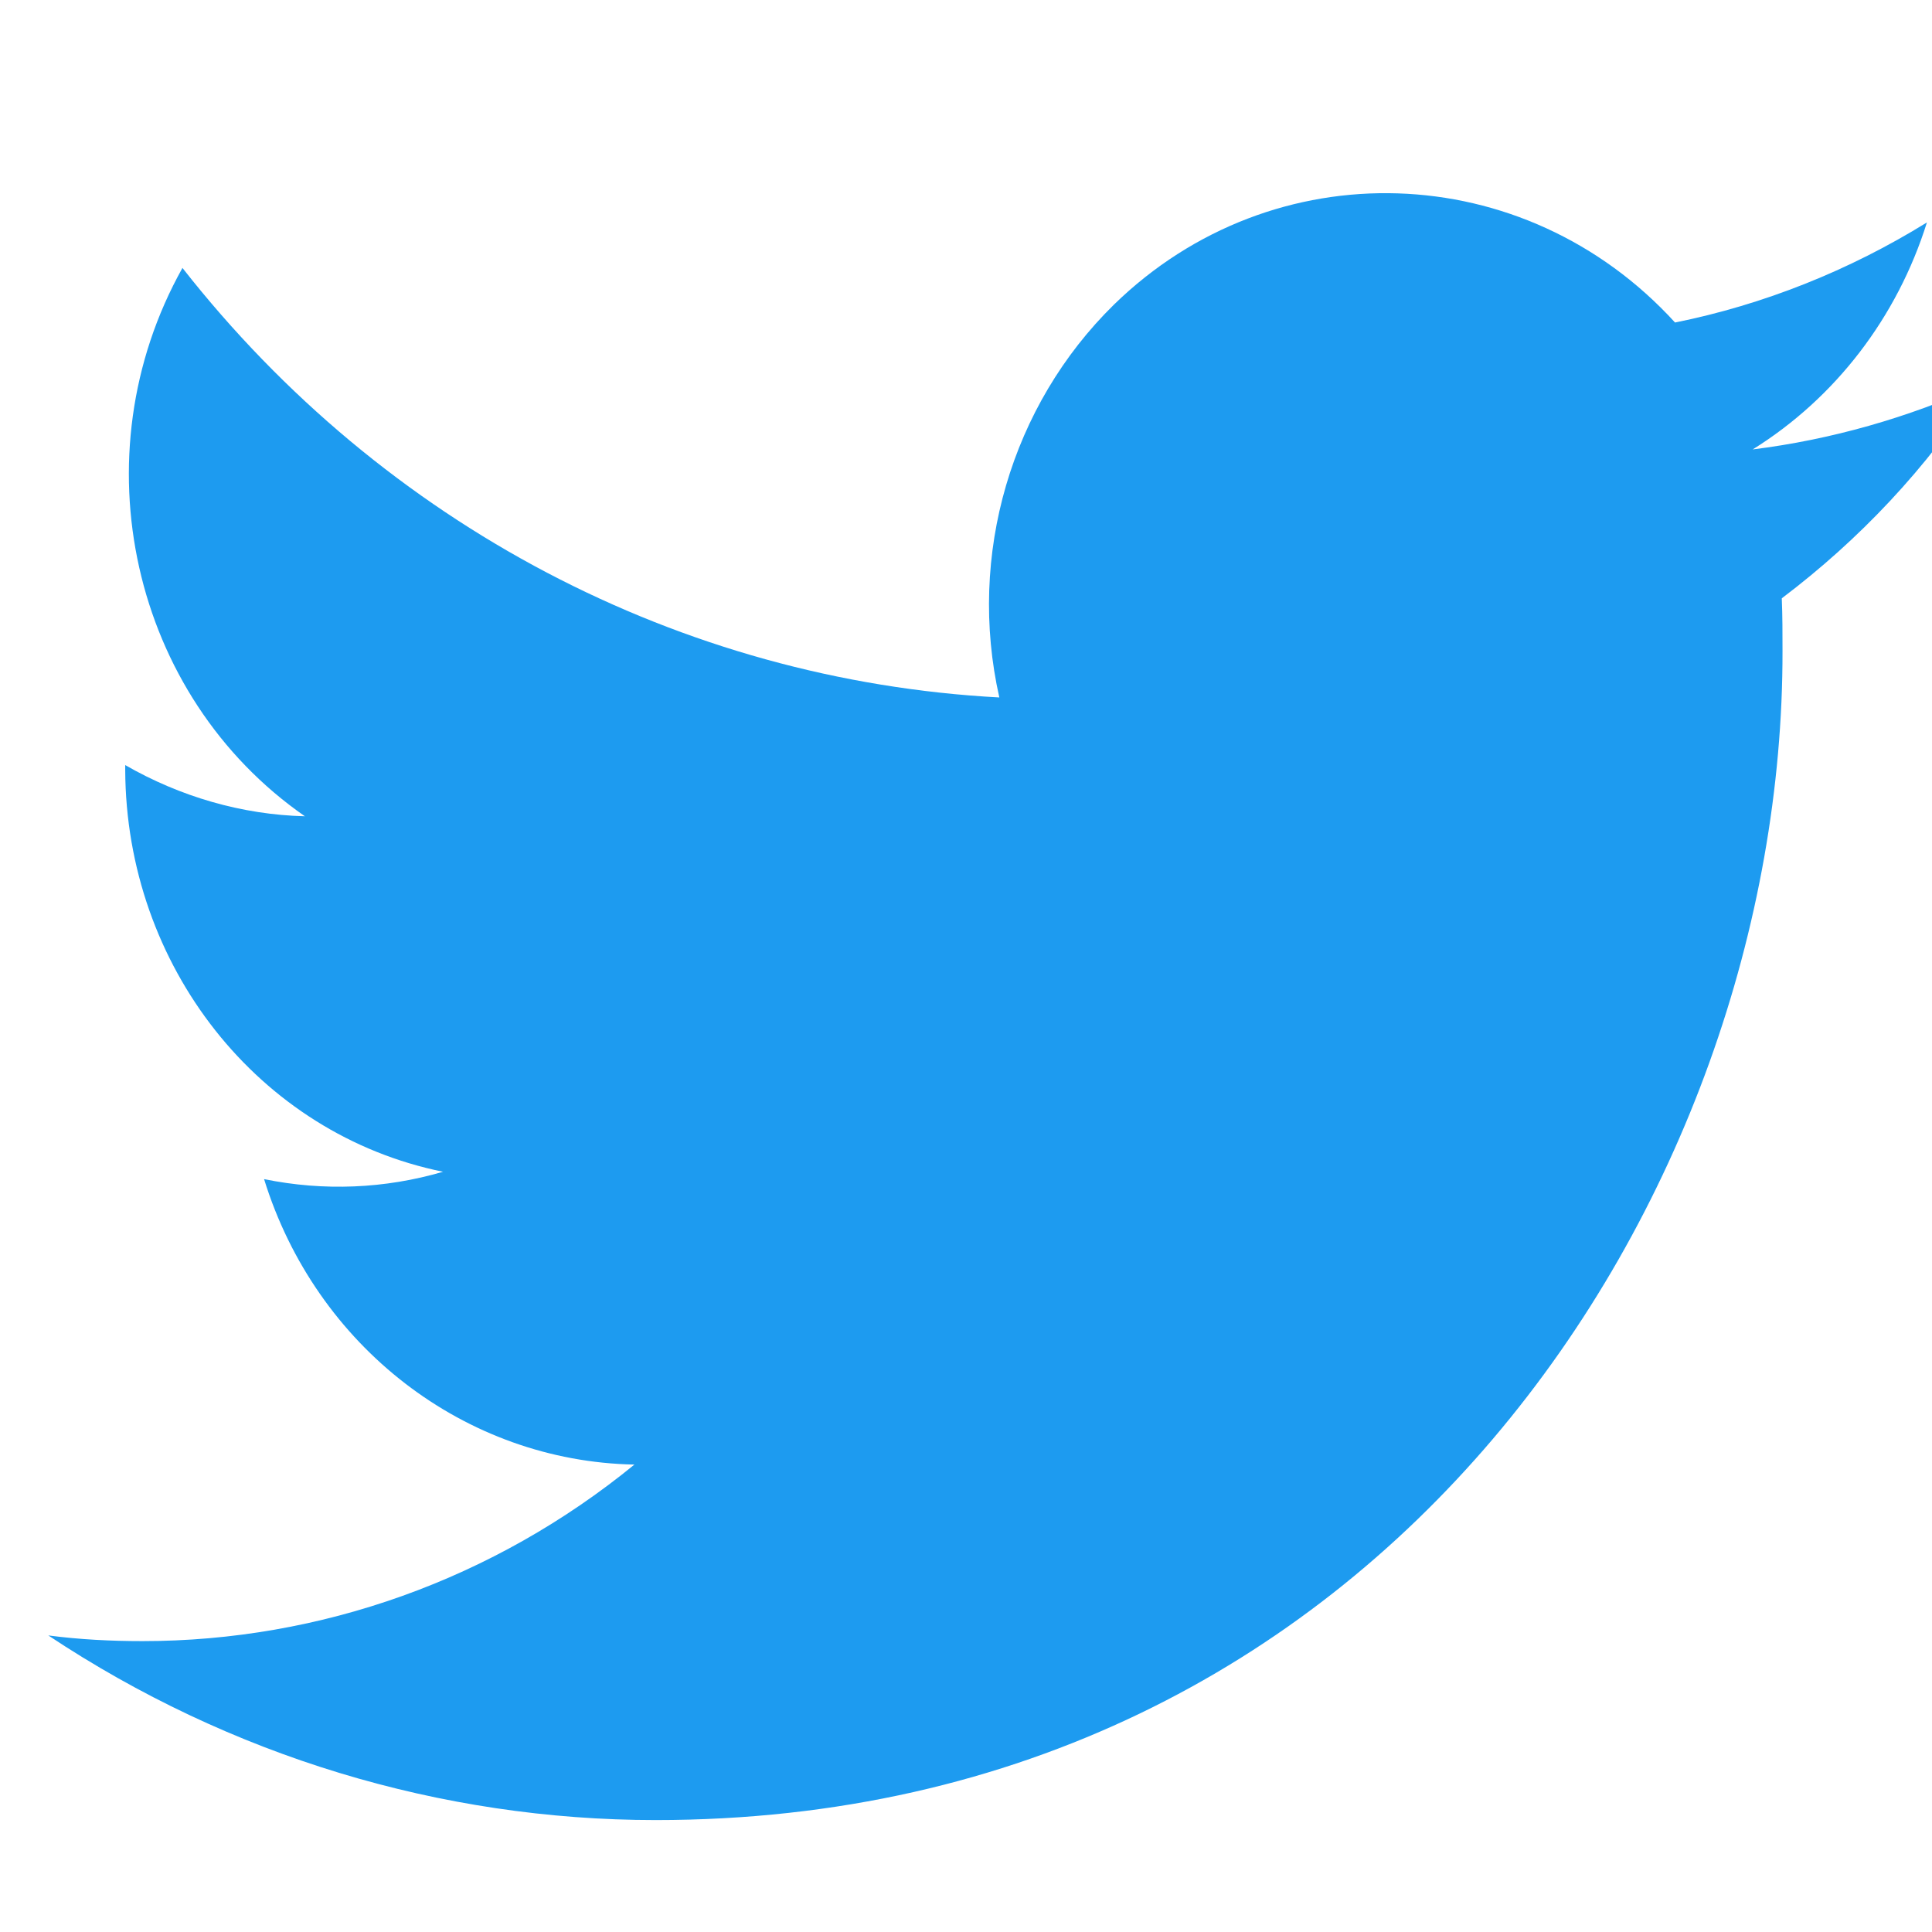 <svg width="16" height="16" viewBox="0 0 16 16" fill="none" xmlns="http://www.w3.org/2000/svg">
    <g clip-path="url(#clip0_8346_10901)">
        <path
            d="M14.756 4.955C14.762 5.103 14.762 5.244 14.762 5.392C14.769 9.886 11.467 15.073 5.43 15.073C3.649 15.073 1.901 14.541 0.4 13.544C0.66 13.578 0.92 13.591 1.18 13.591C2.655 13.591 4.091 13.079 5.254 12.129C3.851 12.102 2.616 11.152 2.187 9.765C2.681 9.866 3.188 9.845 3.669 9.704C2.142 9.394 1.043 8 1.037 6.376C1.037 6.363 1.037 6.349 1.037 6.336C1.492 6.598 2.005 6.747 2.525 6.76C1.089 5.763 0.64 3.776 1.511 2.219C3.181 4.348 5.638 5.635 8.276 5.776C8.01 4.597 8.374 3.358 9.225 2.523C10.544 1.236 12.624 1.303 13.872 2.671C14.606 2.523 15.315 2.24 15.958 1.842C15.711 2.63 15.198 3.297 14.515 3.722C15.165 3.641 15.802 3.459 16.4 3.189C15.958 3.877 15.399 4.469 14.756 4.955Z"
            fill="#1D9BF0" />
    </g>
    <defs>
        <clipPath id="clip0_8346_10901">
            <rect width="16" height="16" fill="white" />
        </clipPath>
    </defs>
</svg>